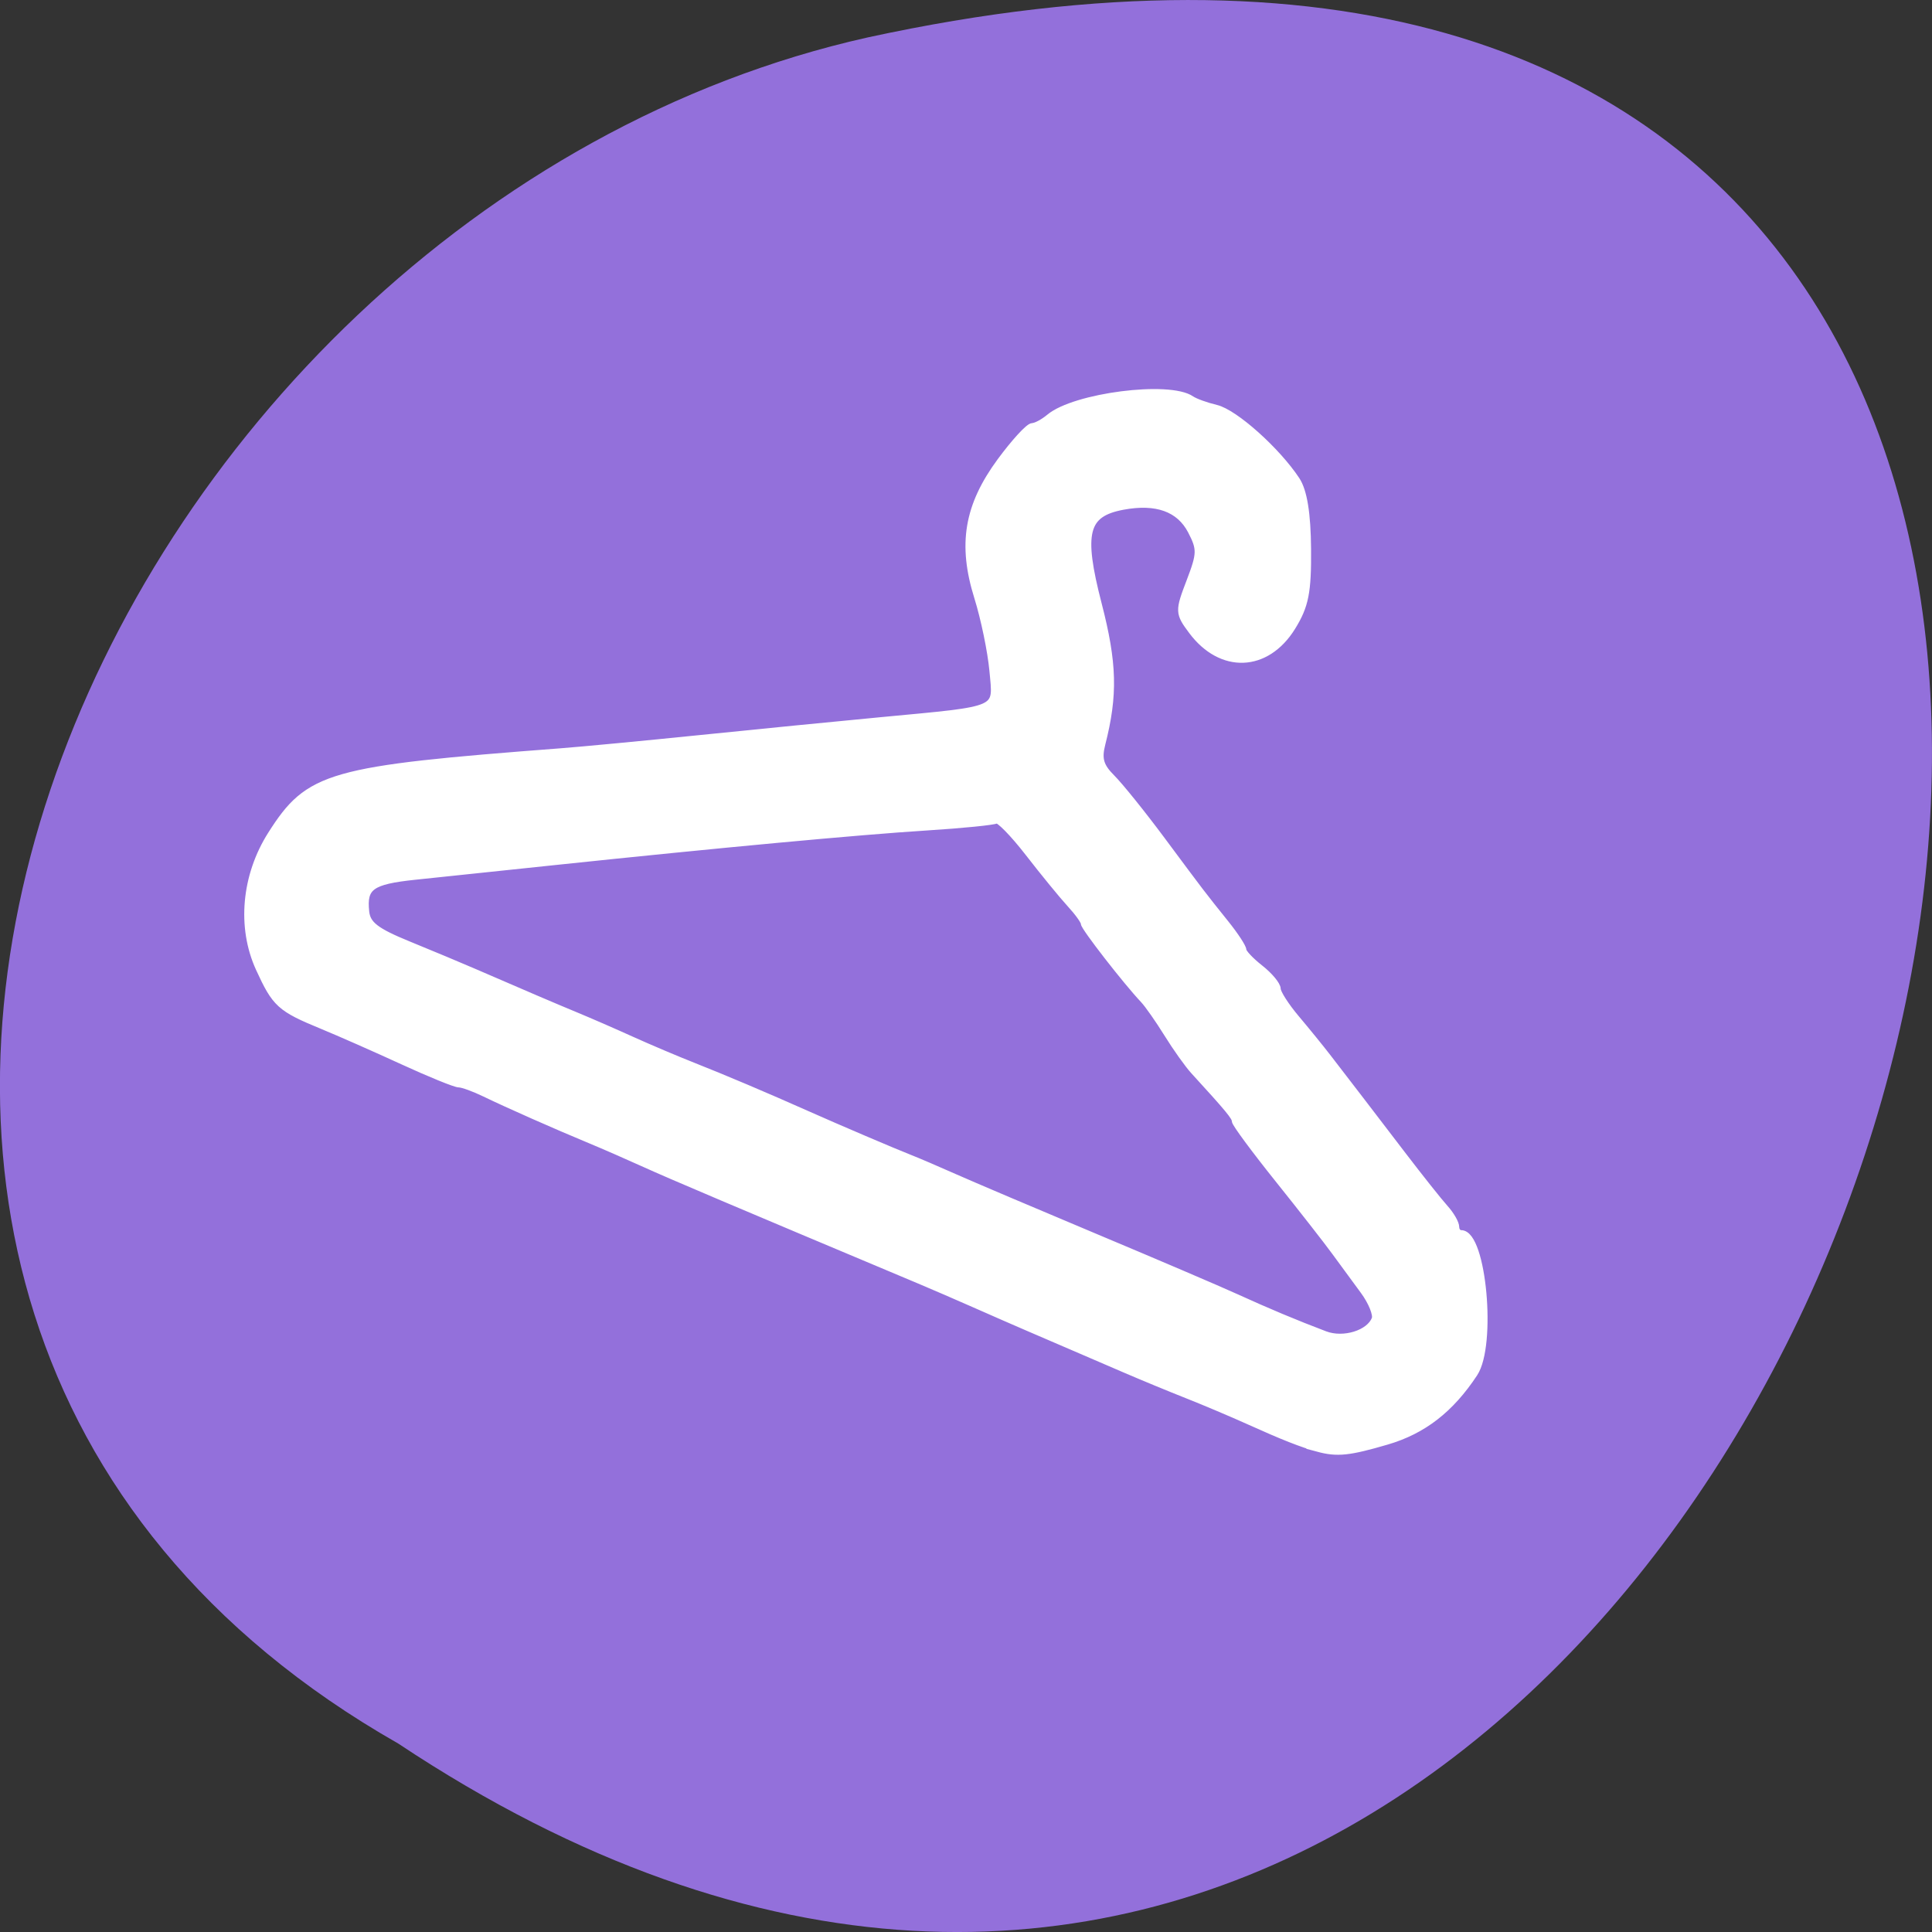 <svg xmlns="http://www.w3.org/2000/svg" viewBox="0 0 256 256"><rect x="0" y="0" width="256" height="256" fill="#333333" stroke="none"/><g transform="translate(0 -796.36)"><path d="m -1374.42 1658.71 c 127.95 -192.46 -280.09 -311 -226.07 -62.2 23.02 102.82 167.39 165.22 226.07 62.2 z" transform="matrix(0 1 -1 0 1711.48 2401.81)" fill="#9370db" color="#000"/><path d="m 174.65 988.21 c -2.09 -0.564 -4.611 -1.557 -9.1 -3.583 -2.252 -1.017 -5.936 -2.576 -8.188 -3.465 -2.252 -0.889 -5.936 -2.41 -8.188 -3.381 -2.252 -0.97 -5.424 -2.337 -7.05 -3.037 l -5.913 -2.545 c -1.626 -0.7 -4.799 -2.087 -7.05 -3.083 -2.252 -0.996 -5.527 -2.412 -7.278 -3.148 -24.411 -10.253 -32.958 -13.879 -36.39 -15.437 -2.252 -1.022 -5.527 -2.452 -7.278 -3.178 -4.521 -1.873 -10.933 -4.71 -13.948 -6.171 -1.417 -0.686 -2.963 -1.248 -3.437 -1.248 -0.474 0 -3.818 -1.358 -7.432 -3.02 -3.613 -1.66 -8.412 -3.777 -10.664 -4.704 -5.58 -2.297 -6.18 -2.842 -8.341 -7.567 -2.483 -5.43 -1.871 -12.222 1.591 -17.675 4.983 -7.848 7.599 -8.594 38.36 -10.94 2.877 -0.219 11.167 -1.01 18.423 -1.751 7.255 -0.743 18.1 -1.816 24.11 -2.383 16.02 -1.514 15.247 -1.163 14.741 -6.688 -0.234 -2.553 -1.141 -6.938 -2.02 -9.745 -2.175 -6.973 -1.32 -12.05 3.02 -17.946 1.85 -2.512 3.74 -4.574 4.201 -4.582 0.461 -0.008 1.484 -0.555 2.274 -1.217 3.328 -2.788 15.84 -4.389 18.722 -2.395 0.5 0.346 1.991 0.886 3.313 1.2 2.445 0.581 8.04 5.587 10.607 9.485 0.952 1.447 1.433 4.42 1.47 9.09 0.046 5.74 -0.309 7.525 -2.056 10.338 -3.379 5.44 -9.296 5.665 -13.156 0.499 -1.768 -2.366 -1.777 -2.576 -0.267 -6.514 1.413 -3.685 1.429 -4.321 0.174 -6.739 -1.564 -3.01 -4.648 -4.124 -9.126 -3.287 -5.11 0.955 -5.764 3.533 -3.307 13.03 2.025 7.825 2.134 12.02 0.48 18.501 -0.51 1.996 -0.216 3.01 1.309 4.532 1.081 1.077 4.088 4.813 6.681 8.303 5.292 7.122 5.259 7.079 8.413 11.01 1.258 1.567 2.288 3.14 2.288 3.495 0 0.355 1.023 1.447 2.274 2.428 1.251 0.98 2.274 2.209 2.274 2.73 0 0.521 1.126 2.283 2.502 3.915 1.376 1.632 3.244 3.929 4.151 5.105 3.099 4.02 5.63 7.317 9.883 12.885 2.339 3.062 4.898 6.282 5.686 7.154 0.788 0.872 1.433 1.994 1.433 2.493 0 0.499 0.344 0.906 0.764 0.906 2.816 0 4.165 14.676 1.693 18.427 -3.129 4.75 -6.749 7.559 -11.555 8.966 -5.01 1.468 -6.553 1.628 -9.1 0.941 z m 7.619 -17.04 c 0.243 -0.631 -0.451 -2.351 -1.542 -3.824 -1.091 -1.473 -2.802 -3.805 -3.803 -5.182 -1 -1.377 -4.378 -5.699 -7.506 -9.604 -3.127 -3.905 -5.686 -7.368 -5.686 -7.697 0 -0.537 -0.89 -1.614 -5.492 -6.642 -0.769 -0.84 -2.344 -3.053 -3.501 -4.917 -1.157 -1.864 -2.575 -3.89 -3.151 -4.5 -2.306 -2.442 -7.871 -9.605 -7.871 -10.13 0 -0.308 -0.832 -1.463 -1.849 -2.567 -1.017 -1.104 -3.509 -4.15 -5.539 -6.769 -2.03 -2.619 -3.97 -4.59 -4.311 -4.38 -0.341 0.21 -4.501 0.627 -9.245 0.926 -8.94 0.563 -27.569 2.298 -49.563 4.615 -7.01 0.738 -15.193 1.599 -18.2 1.913 -5.885 0.616 -6.969 1.399 -6.604 4.772 0.187 1.73 1.356 2.634 5.694 4.406 3 1.227 6.891 2.852 8.643 3.612 6.572 2.851 10.557 4.555 13.646 5.835 1.751 0.726 5.03 2.154 7.278 3.174 2.252 1.02 5.936 2.582 8.188 3.471 4.03 1.592 9.655 3.975 15.01 6.361 4.095 1.825 11.586 5.02 13.646 5.827 1 0.39 3.662 1.529 5.913 2.531 2.252 1 10.644 4.57 18.65 7.929 8.01 3.359 16.398 6.947 18.65 7.974 4.243 1.934 7.916 3.473 11.827 4.953 2.491 0.943 5.958 -0.134 6.71 -2.086 z" fill="#fff" stroke="#fff" fill-rule="evenodd" stroke-width="1.037"/></g></svg>